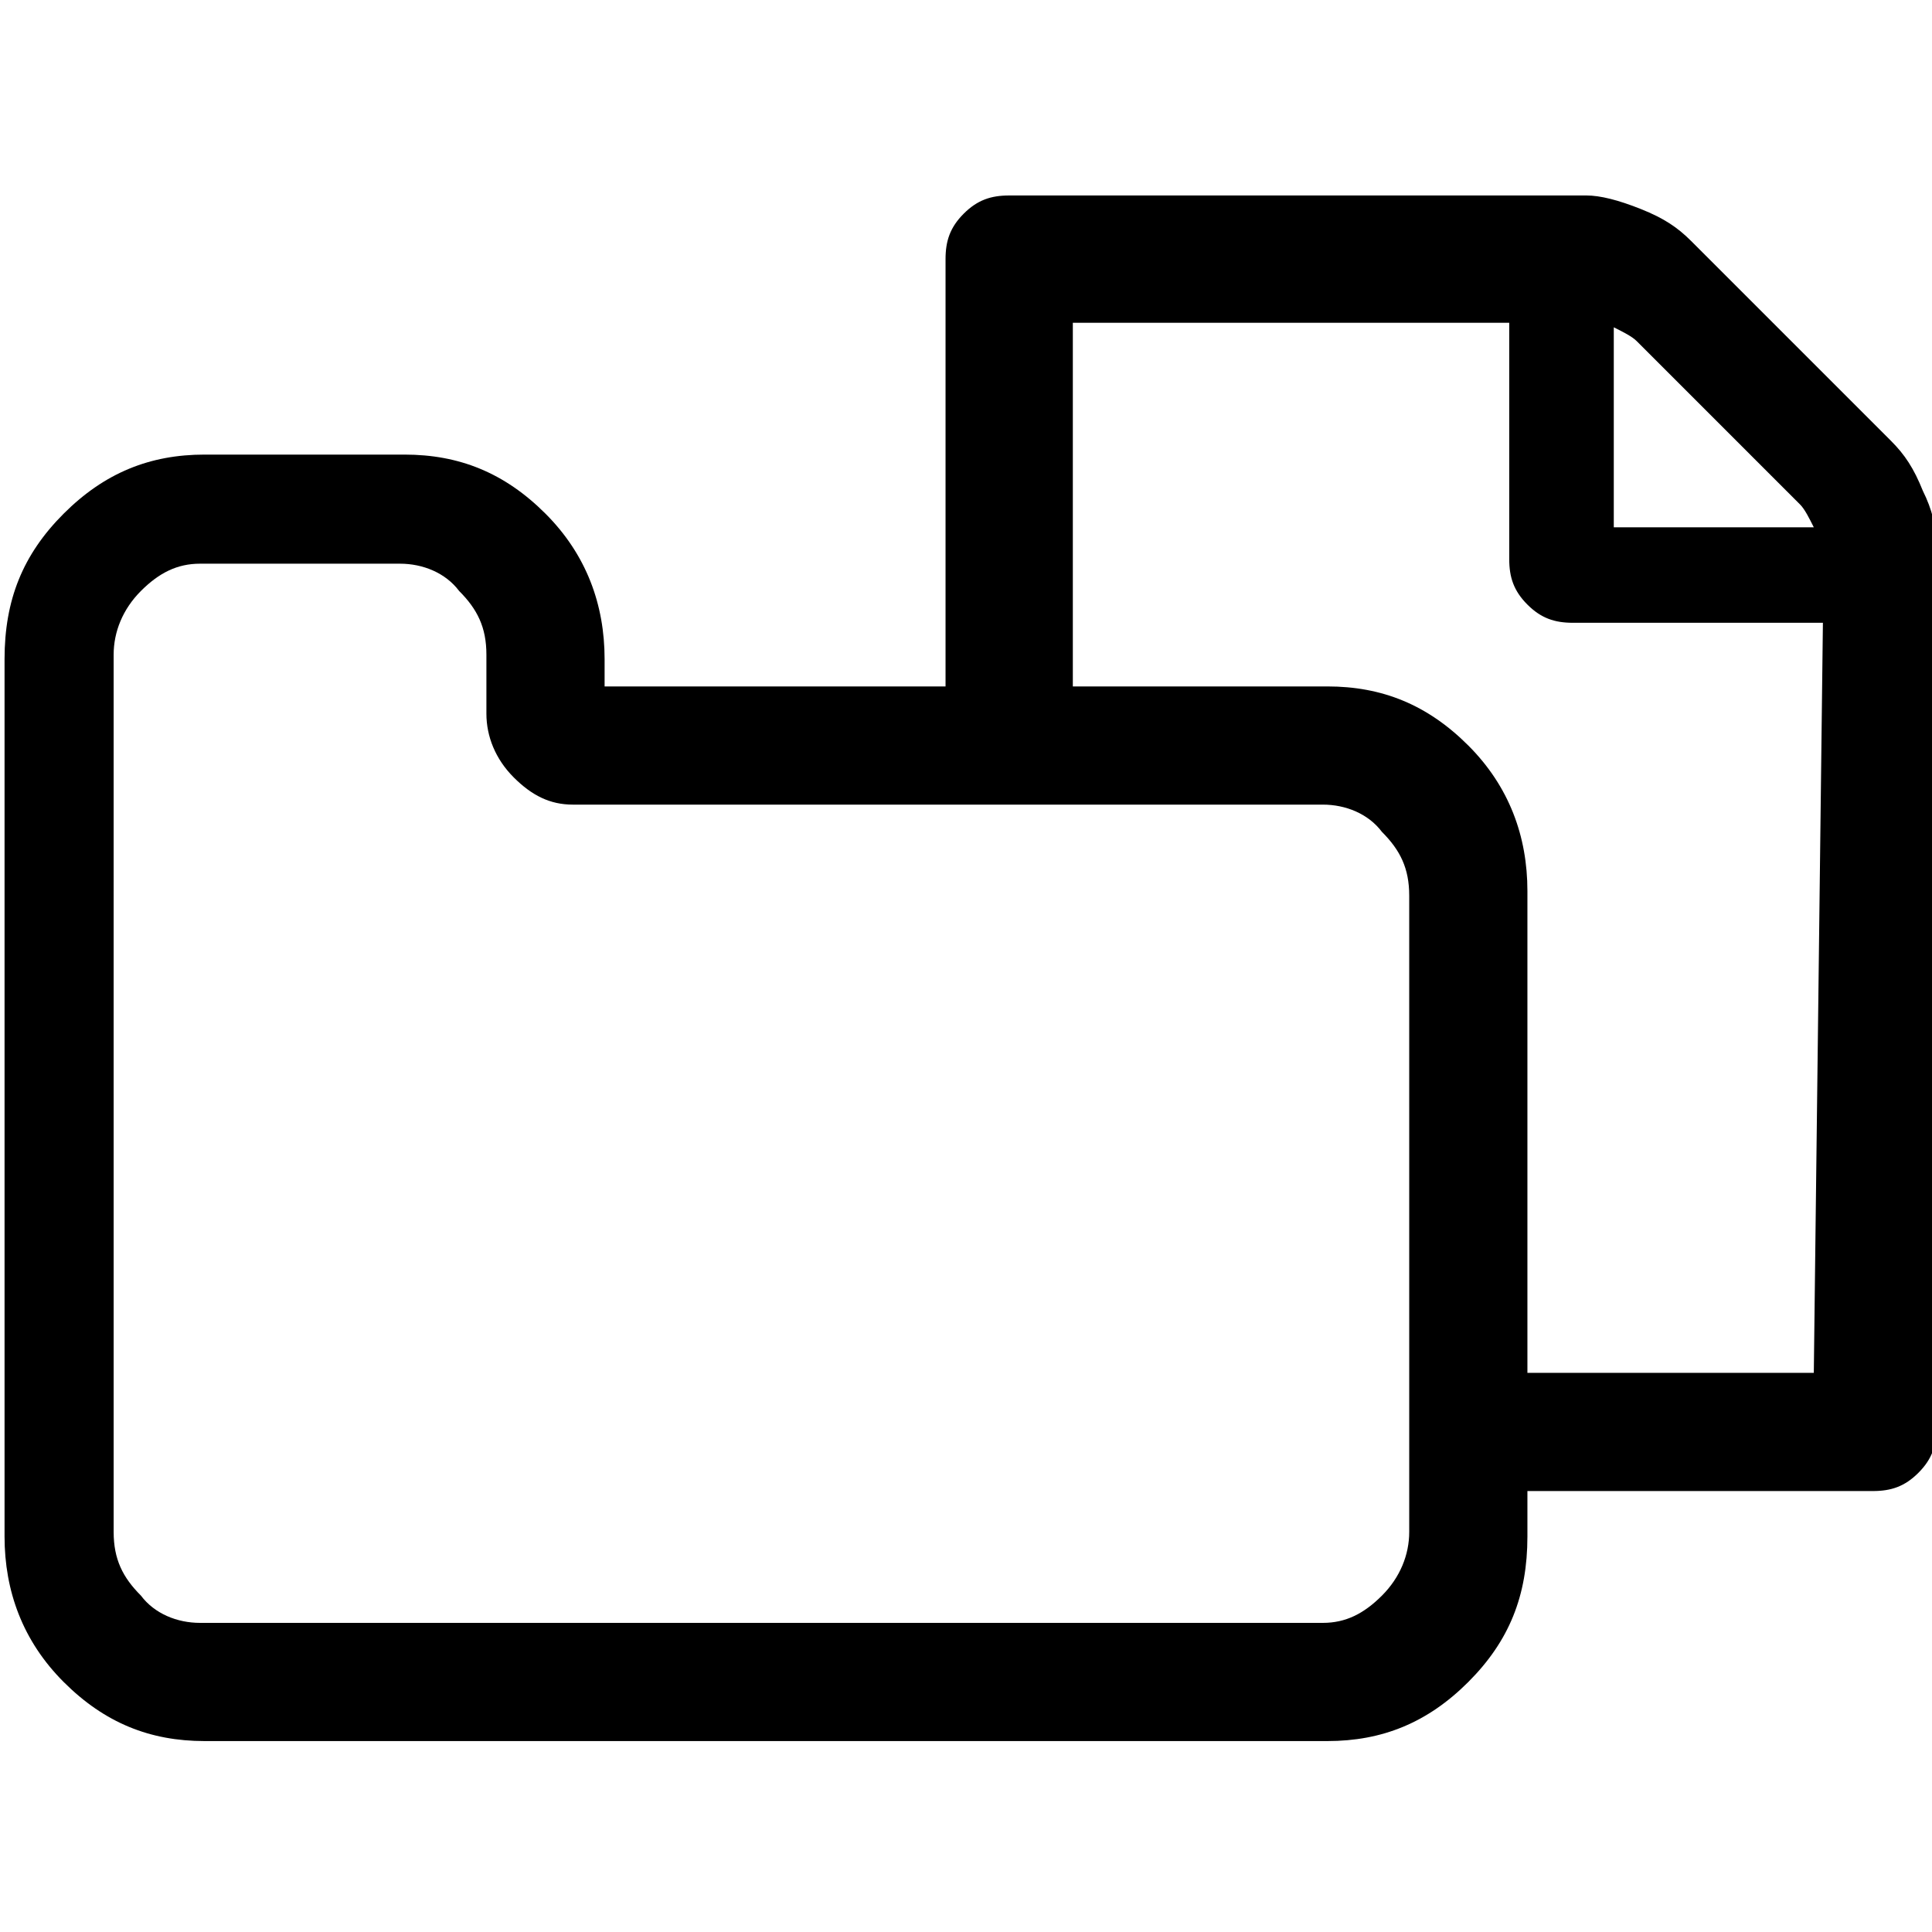 <?xml version="1.0" encoding="utf-8"?>
<!-- Generator: Adobe Illustrator 24.3.0, SVG Export Plug-In . SVG Version: 6.00 Build 0)  -->
<svg version="1.1" id="Ebene_1" xmlns="http://www.w3.org/2000/svg" xmlns:xlink="http://www.w3.org/1999/xlink" x="0px" y="0px"
	 viewBox="0 0 42.5 42.5" style="enable-background:new 0 0 42.5 42.5;" xml:space="preserve">
<path d="M42.3,10.8c-0.2-0.5-0.4-0.8-0.7-1.1l-4.4-4.4c-0.3-0.3-0.6-0.5-1.1-0.7s-0.9-0.3-1.2-0.3H22.2c-0.4,0-0.7,0.1-1,0.4
	c-0.3,0.3-0.4,0.6-0.4,1v9.4l-7.5,0v-0.6c0-1.2-0.4-2.3-1.3-3.2c-0.9-0.9-1.9-1.3-3.1-1.3H4.5c-1.2,0-2.2,0.4-3.1,1.3
	s-1.3,1.9-1.3,3.2v19.3c0,1.2,0.4,2.3,1.3,3.2c0.9,0.9,1.9,1.3,3.1,1.3l24.7,0c1.2,0,2.2-0.4,3.1-1.3c0.9-0.9,1.3-1.9,1.3-3.2v-1
	h7.6c0.4,0,0.7-0.1,1-0.4c0.3-0.3,0.4-0.6,0.4-1V12C42.6,11.6,42.5,11.2,42.3,10.8z M35.5,7.2c0.2,0.1,0.4,0.2,0.5,0.3l3.6,3.6
	c0.1,0.1,0.2,0.3,0.3,0.5h-4.4V7.2z M31,33.7c0,0.5-0.2,1-0.6,1.4s-0.8,0.6-1.3,0.6l-24.7,0c-0.5,0-1-0.2-1.3-0.6
	c-0.4-0.4-0.6-0.8-0.6-1.4V14.4c0-0.5,0.2-1,0.6-1.4c0.4-0.4,0.8-0.6,1.3-0.6h4.4c0.5,0,1,0.2,1.3,0.6c0.4,0.4,0.6,0.8,0.6,1.4v1.3
	c0,0.5,0.2,1,0.6,1.4c0.4,0.4,0.8,0.6,1.3,0.6l16.5,0c0.5,0,1,0.2,1.3,0.6c0.4,0.4,0.6,0.8,0.6,1.4V33.7z M39.9,30.2h-6.3V19.6
	c0-1.2-0.4-2.3-1.3-3.2c-0.9-0.9-1.9-1.3-3.1-1.3l-5.6,0v-8h9.6l0,5.2c0,0.4,0.1,0.7,0.4,1c0.3,0.3,0.6,0.4,1,0.4h5.5L39.9,30.2z"/>
</svg>
